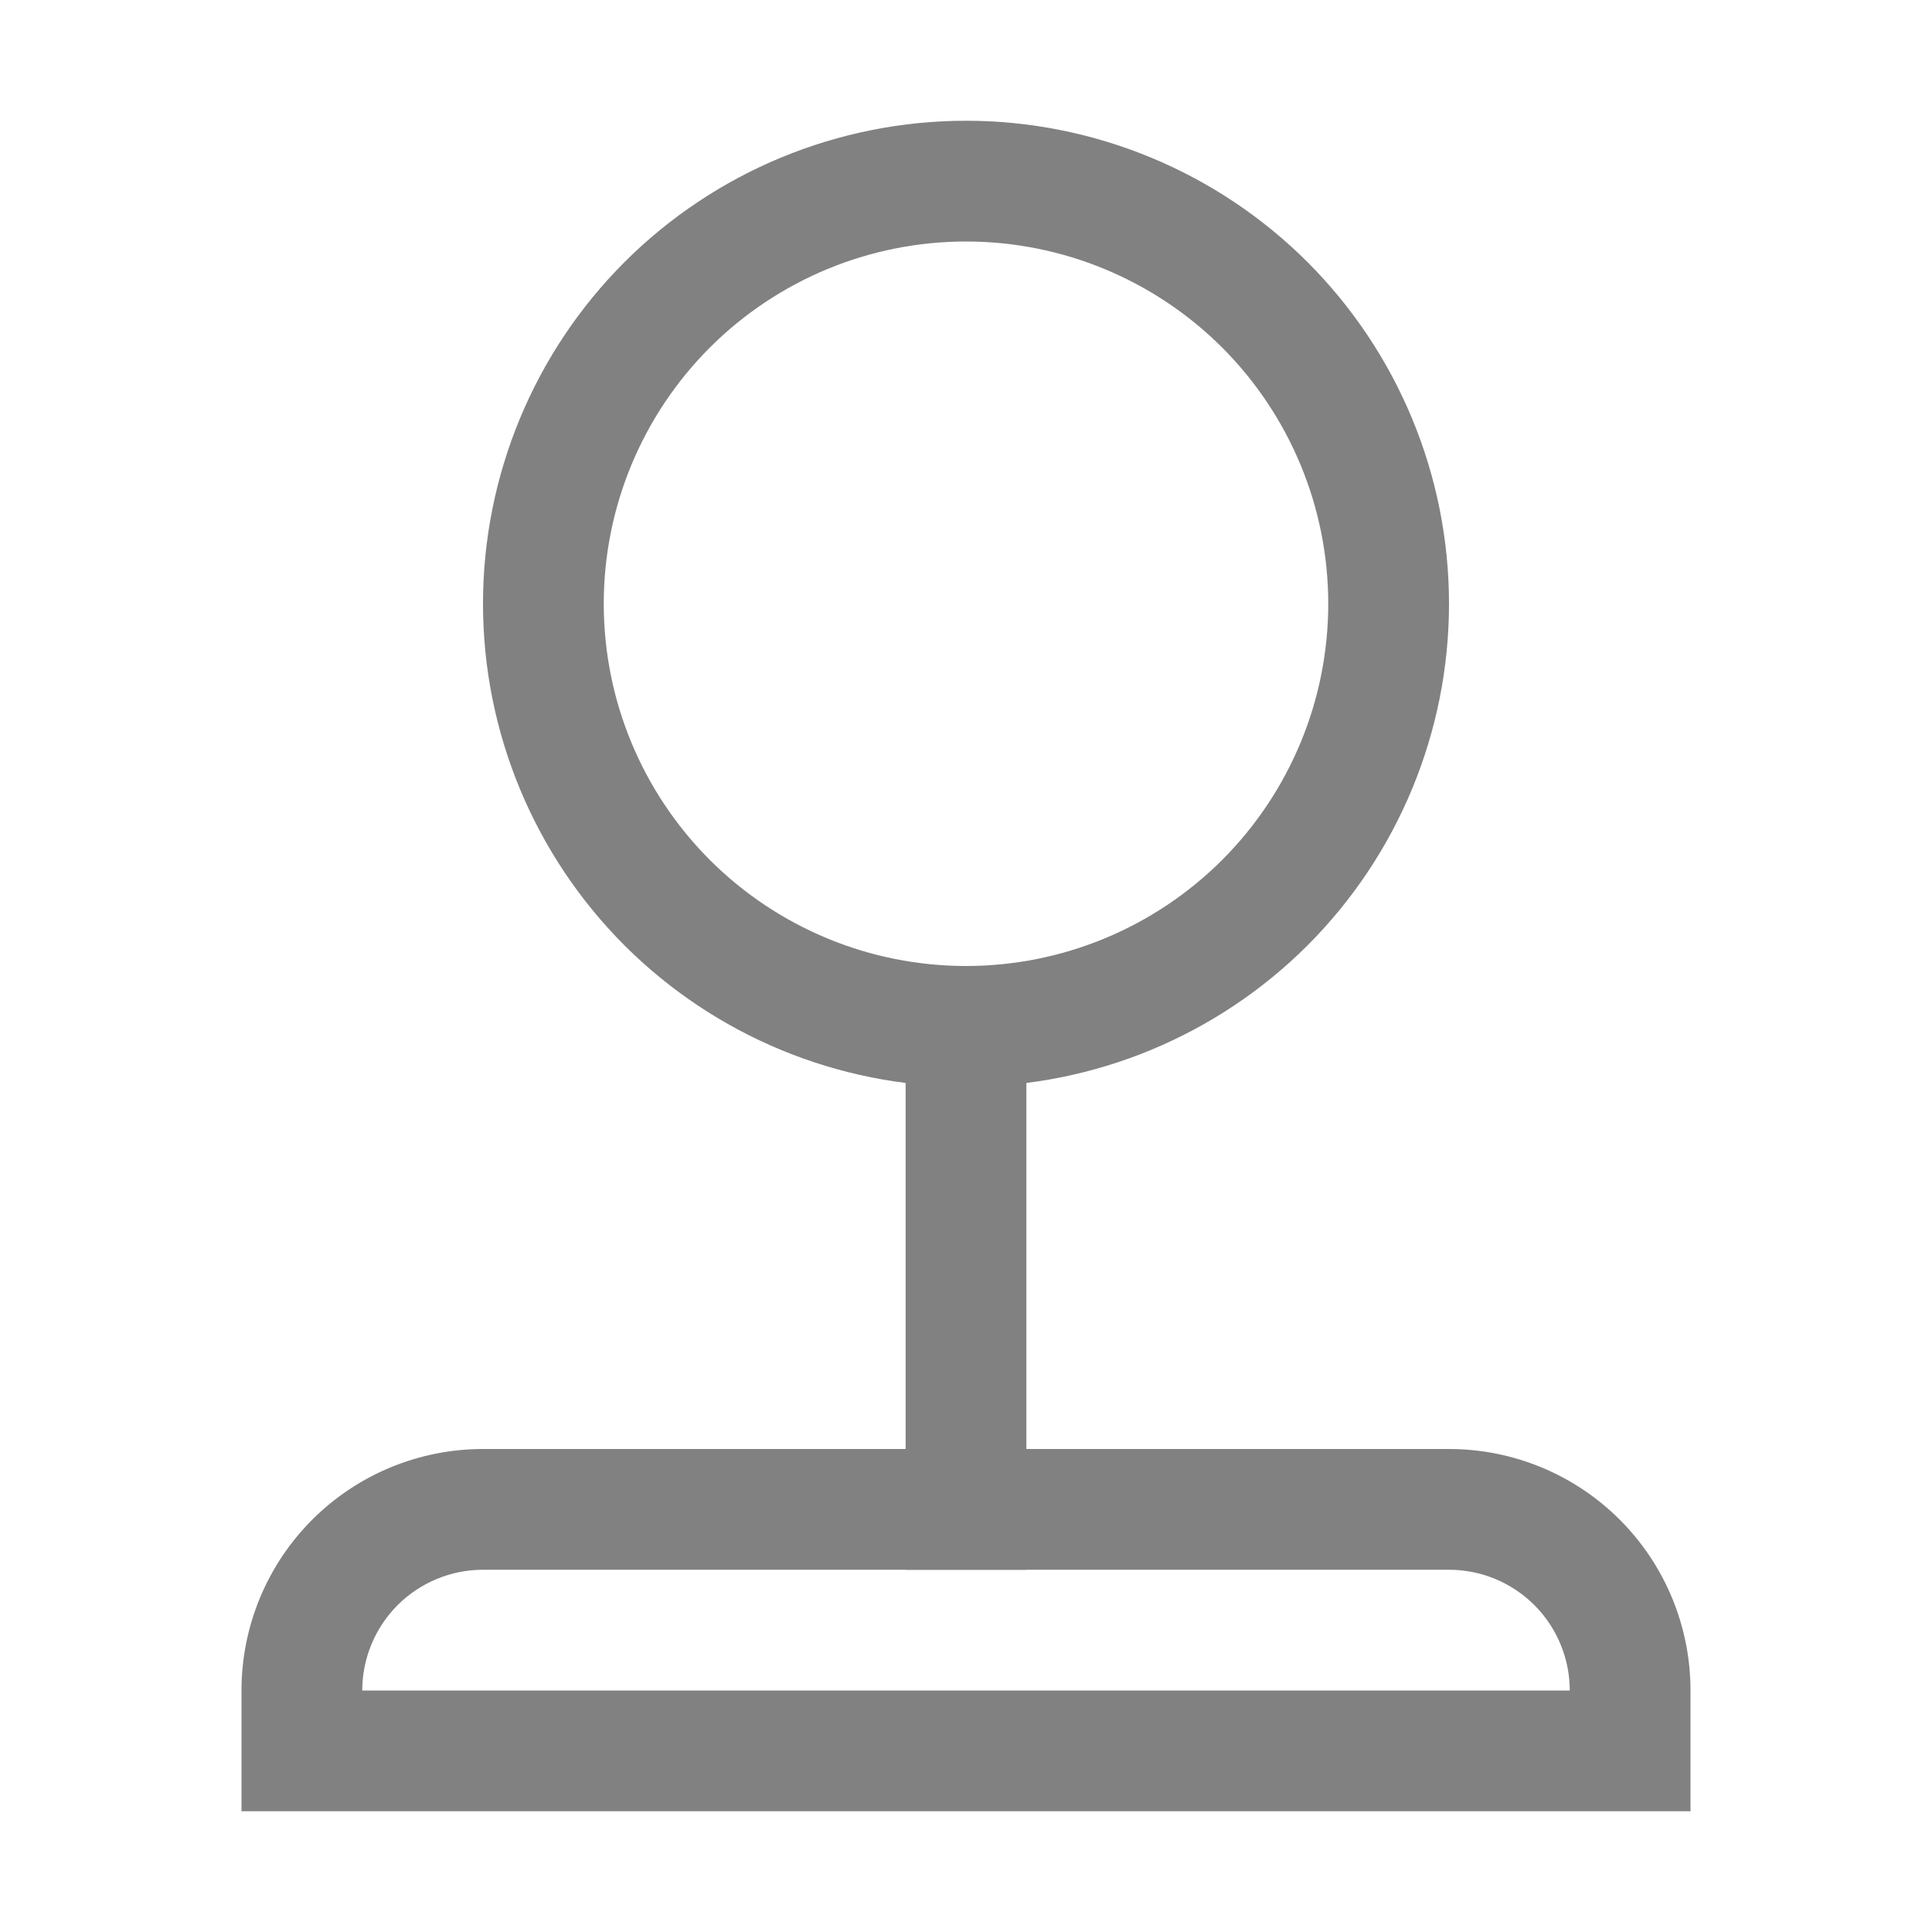 <svg width="20" height="20" viewBox="0 0 20 20" fill="none" xmlns="http://www.w3.org/2000/svg">
<path d="M9.375 10H10.625V16.25H9.375V10Z" fill="#818181"/>
<path d="M3.75 17.5H16.25C16.25 17.169 16.118 16.851 15.884 16.616C15.649 16.382 15.332 16.25 15 16.25H5C4.668 16.25 4.351 16.382 4.116 16.616C3.882 16.851 3.75 17.169 3.75 17.5ZM5 15H15C15.663 15 16.299 15.263 16.768 15.732C17.237 16.201 17.5 16.837 17.5 17.5V18.75H2.5V17.5C2.5 16.837 2.763 16.201 3.232 15.732C3.701 15.263 4.337 15 5 15ZM10 10C10.995 10 11.948 9.605 12.652 8.902C13.355 8.198 13.75 7.245 13.75 6.25C13.75 5.255 13.355 4.302 12.652 3.598C11.948 2.895 10.995 2.5 10 2.5C9.005 2.5 8.052 2.895 7.348 3.598C6.645 4.302 6.25 5.255 6.25 6.25C6.25 7.245 6.645 8.198 7.348 8.902C8.052 9.605 9.005 10 10 10ZM10 11.25C8.674 11.25 7.402 10.723 6.464 9.786C5.527 8.848 5 7.576 5 6.25C5 4.924 5.527 3.652 6.464 2.714C7.402 1.777 8.674 1.25 10 1.25C11.326 1.25 12.598 1.777 13.536 2.714C14.473 3.652 15 4.924 15 6.25C15 7.576 14.473 8.848 13.536 9.786C12.598 10.723 11.326 11.25 10 11.25Z" fill="#818181"/>
</svg>
